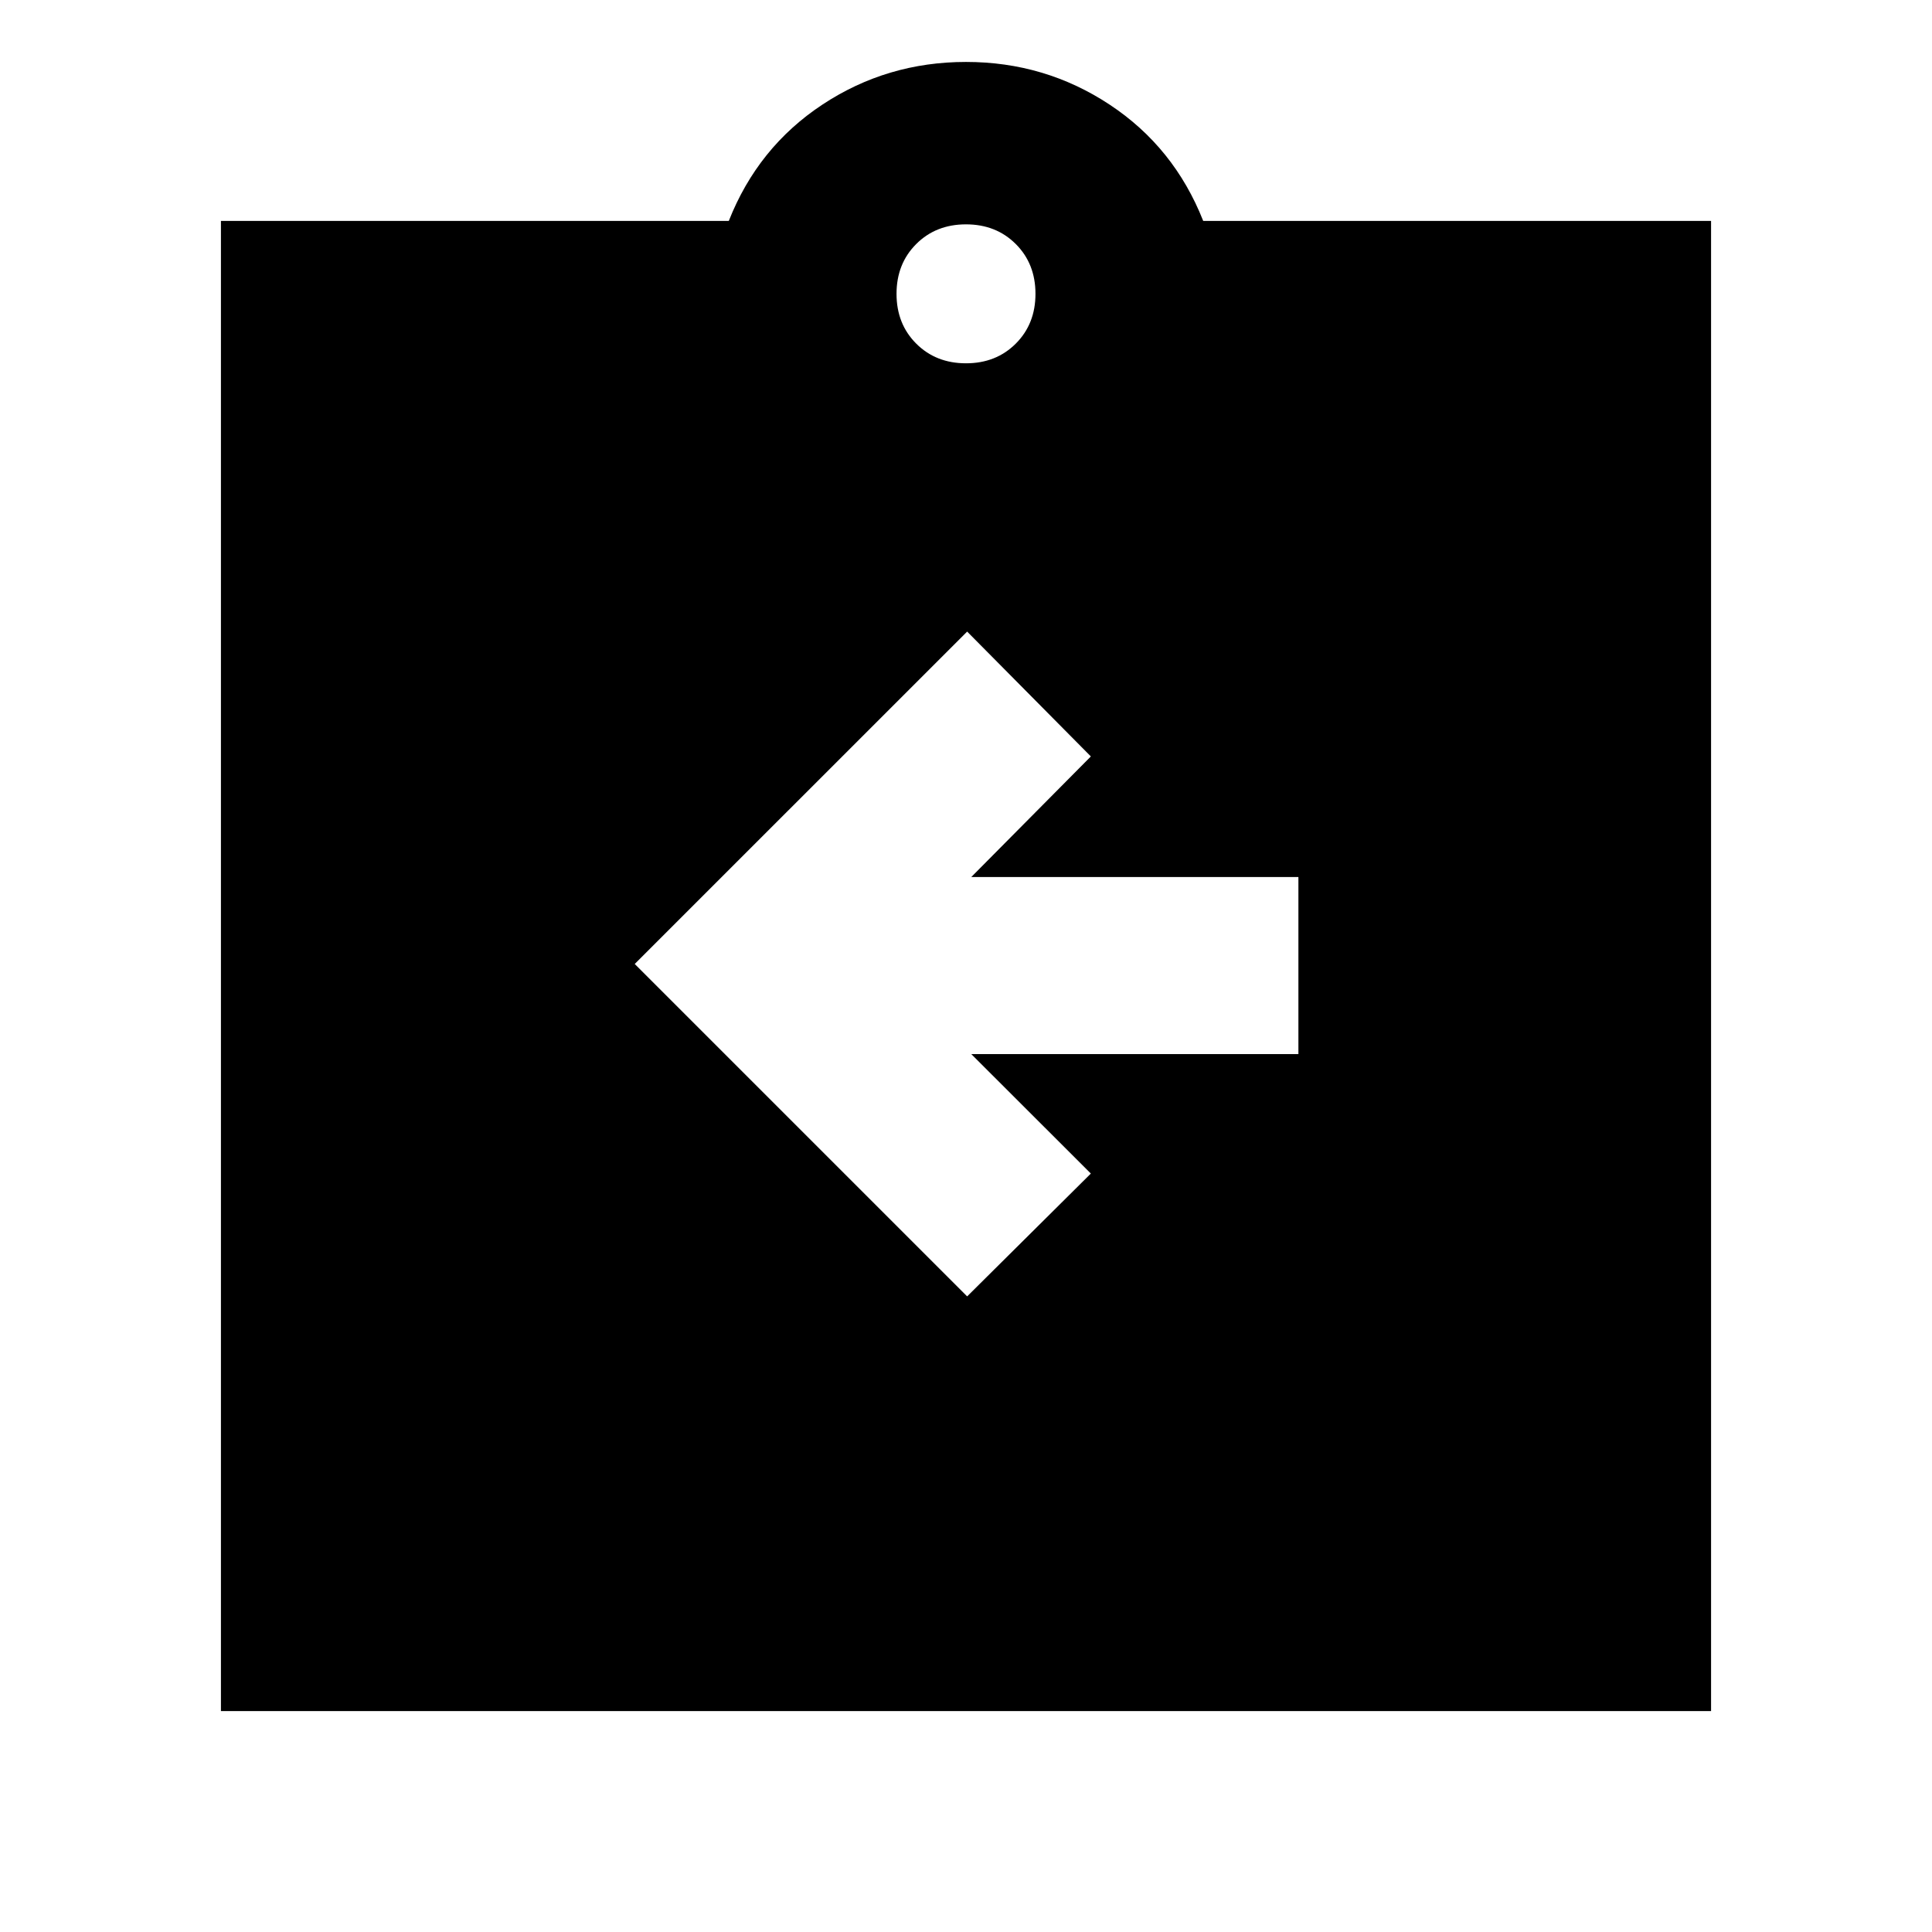 <svg xmlns="http://www.w3.org/2000/svg" height="24" viewBox="0 -960 960 960" width="24"><path d="m480.57-315.83 61.47-61.04-59.41-59.35h162.54v-88H482.63l59.41-59.91-61.47-62.04L315.39-481l165.18 165.17ZM109.78-109.78v-740.44h252.35q14.46-36.63 46.53-57.81 32.08-21.19 71.34-21.19 39.26 0 71.34 21.19 32.07 21.18 46.53 57.81h252.35v740.44H109.78ZM480-779.48q14.96 0 24.74-9.78 9.78-9.78 9.78-24.74 0-14.96-9.78-24.74-9.78-9.78-24.74-9.78-14.96 0-24.74 9.78-9.78 9.78-9.78 24.74 0 14.96 9.78 24.74 9.78 9.78 24.74 9.78Z"/></svg>